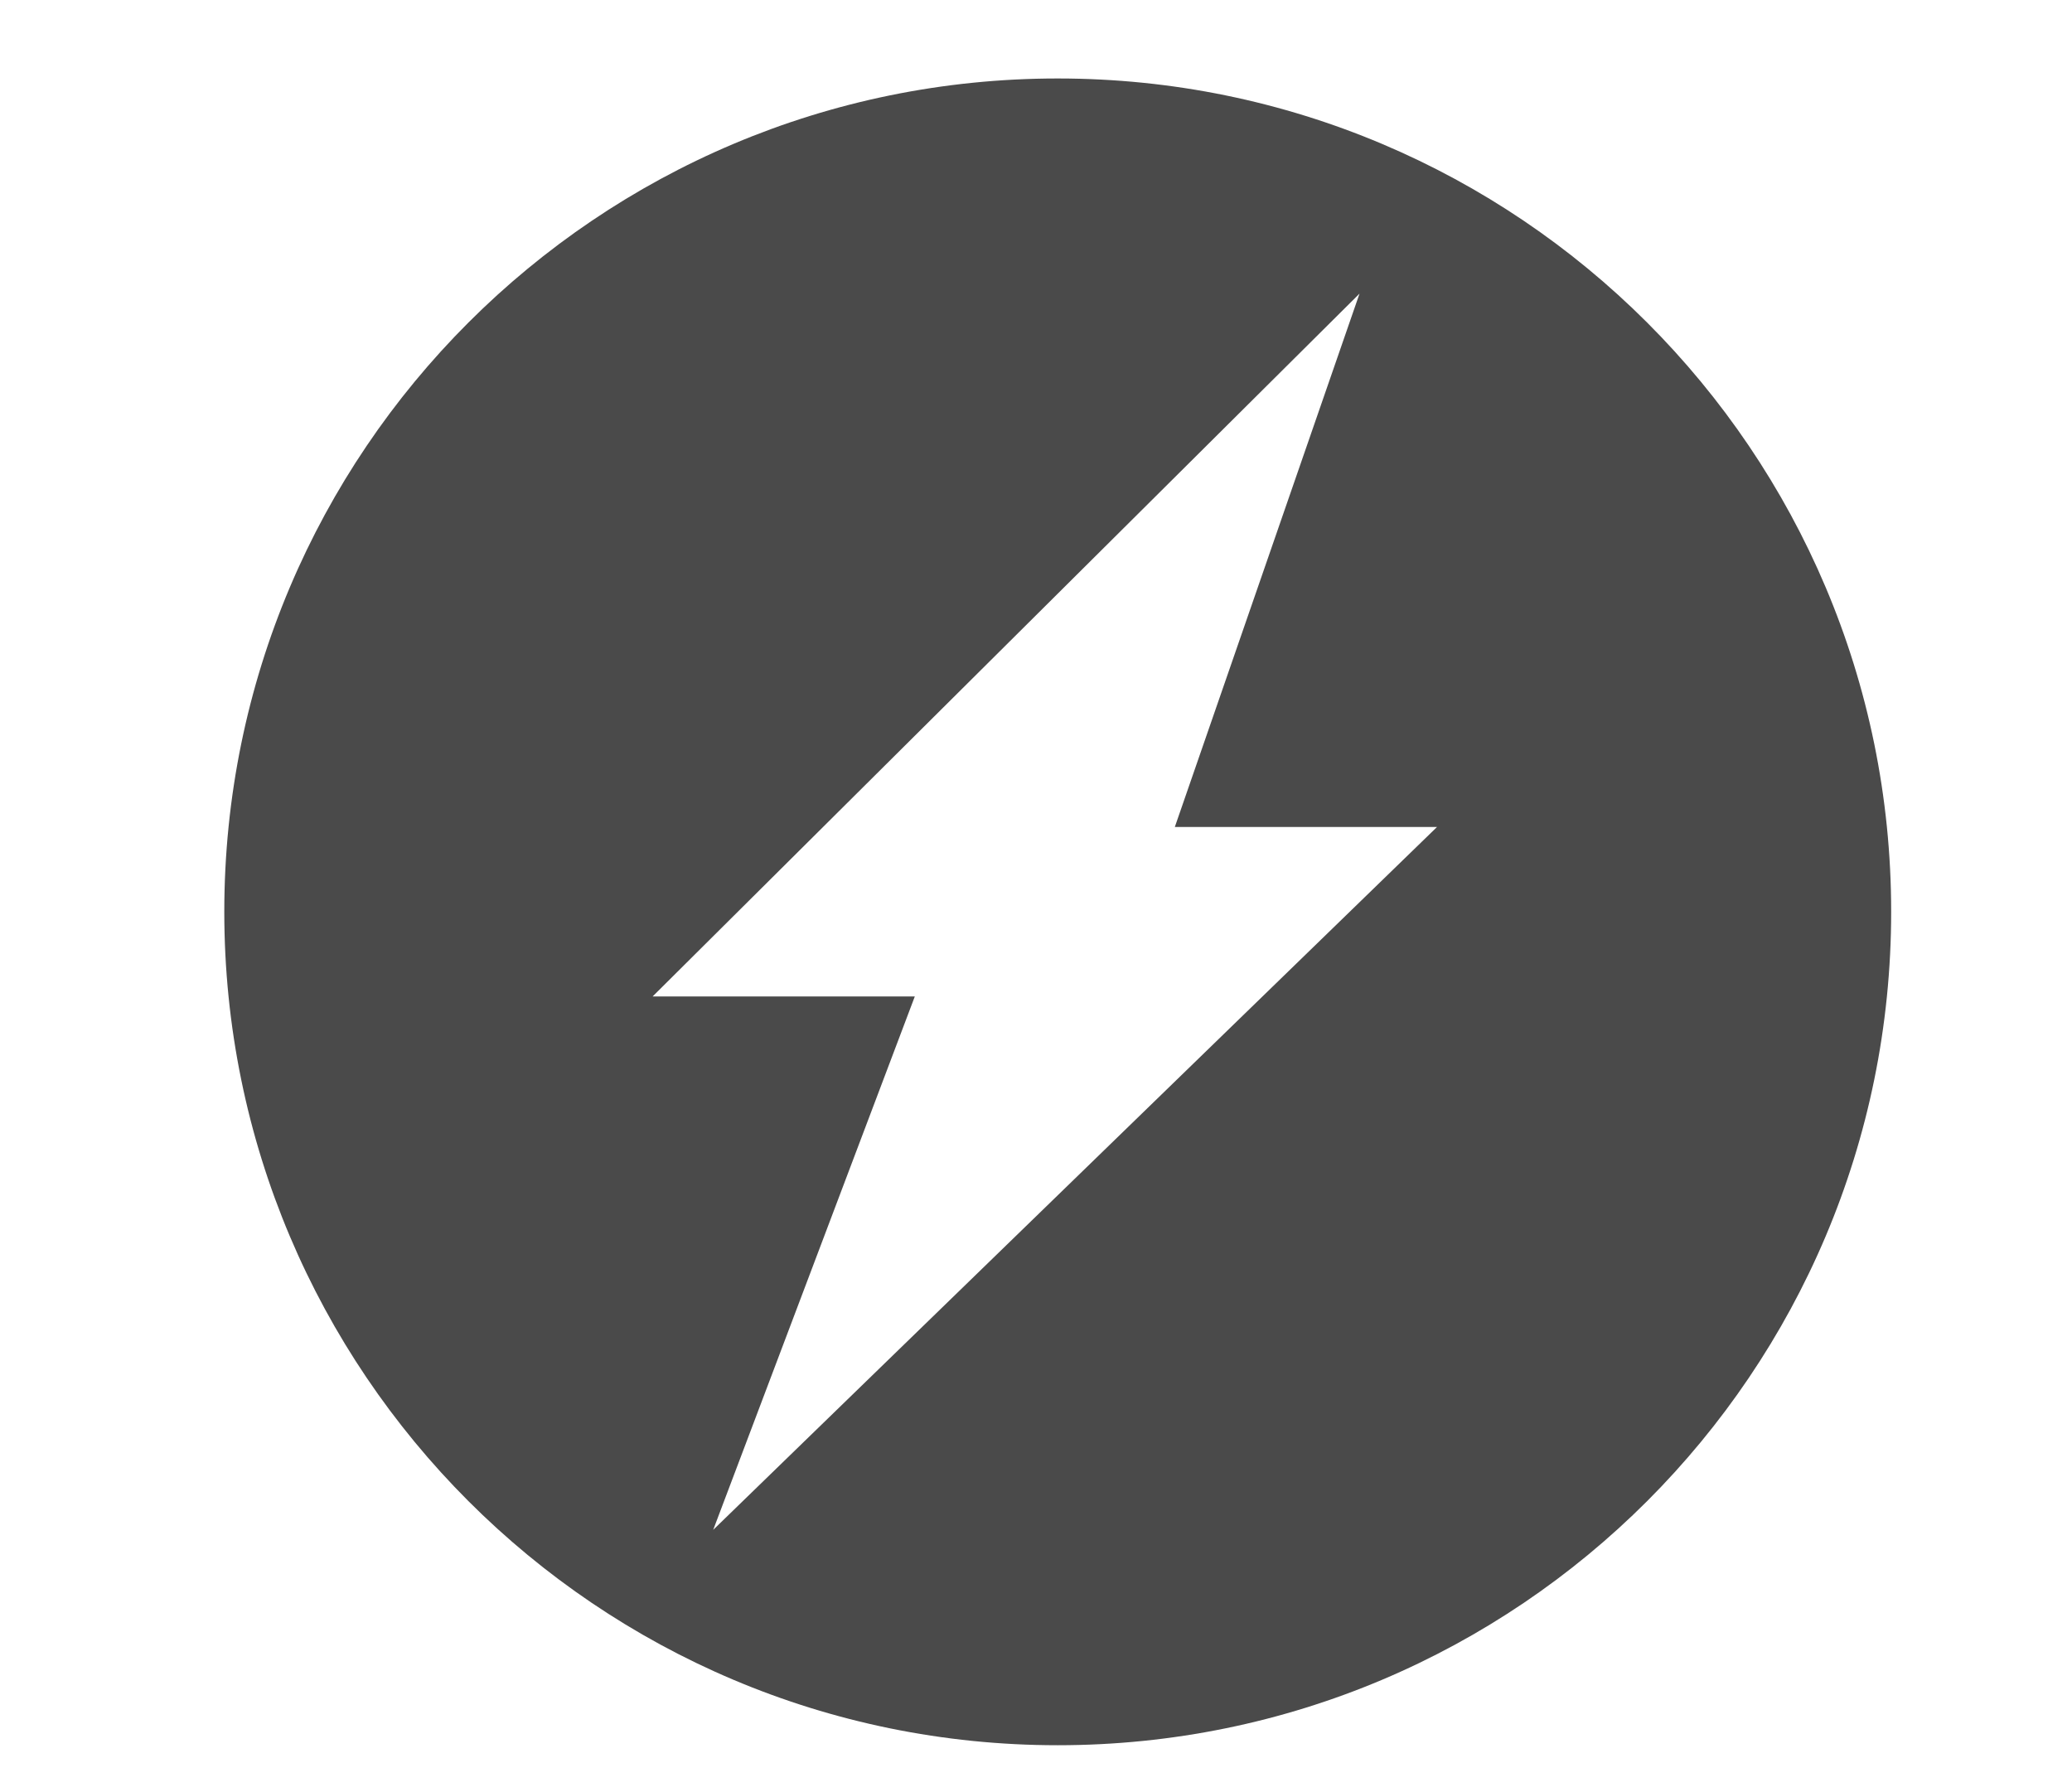 <?xml version="1.0" encoding="utf-8"?>
<!-- Generator: Adobe Illustrator 21.0.2, SVG Export Plug-In . SVG Version: 6.00 Build 0)  -->
<svg version="1.1" id="Capa_1" xmlns="http://www.w3.org/2000/svg" xmlns:xlink="http://www.w3.org/1999/xlink" x="0px" y="0px"
	 viewBox="0 0 858.2 742.3" style="enable-background:new 0 0 858.2 742.3;" xml:space="preserve">
<style type="text/css">
	.st0{fill:#4A4A4A;}
</style>
<g id="Capa_1_29_">
</g>
<path class="st0" d="M438.1,32.5C247.5,32.5,92.9,187,92.9,377.6s154.5,345.2,345.2,345.2s345.2-154.5,345.2-345.2
	S628.7,32.5,438.1,32.5z M295.4,633.6l83.5-220.9H270.3l292.8-291.1l-76.5,220.9h108.6L295.4,633.6z"/>
</svg>
